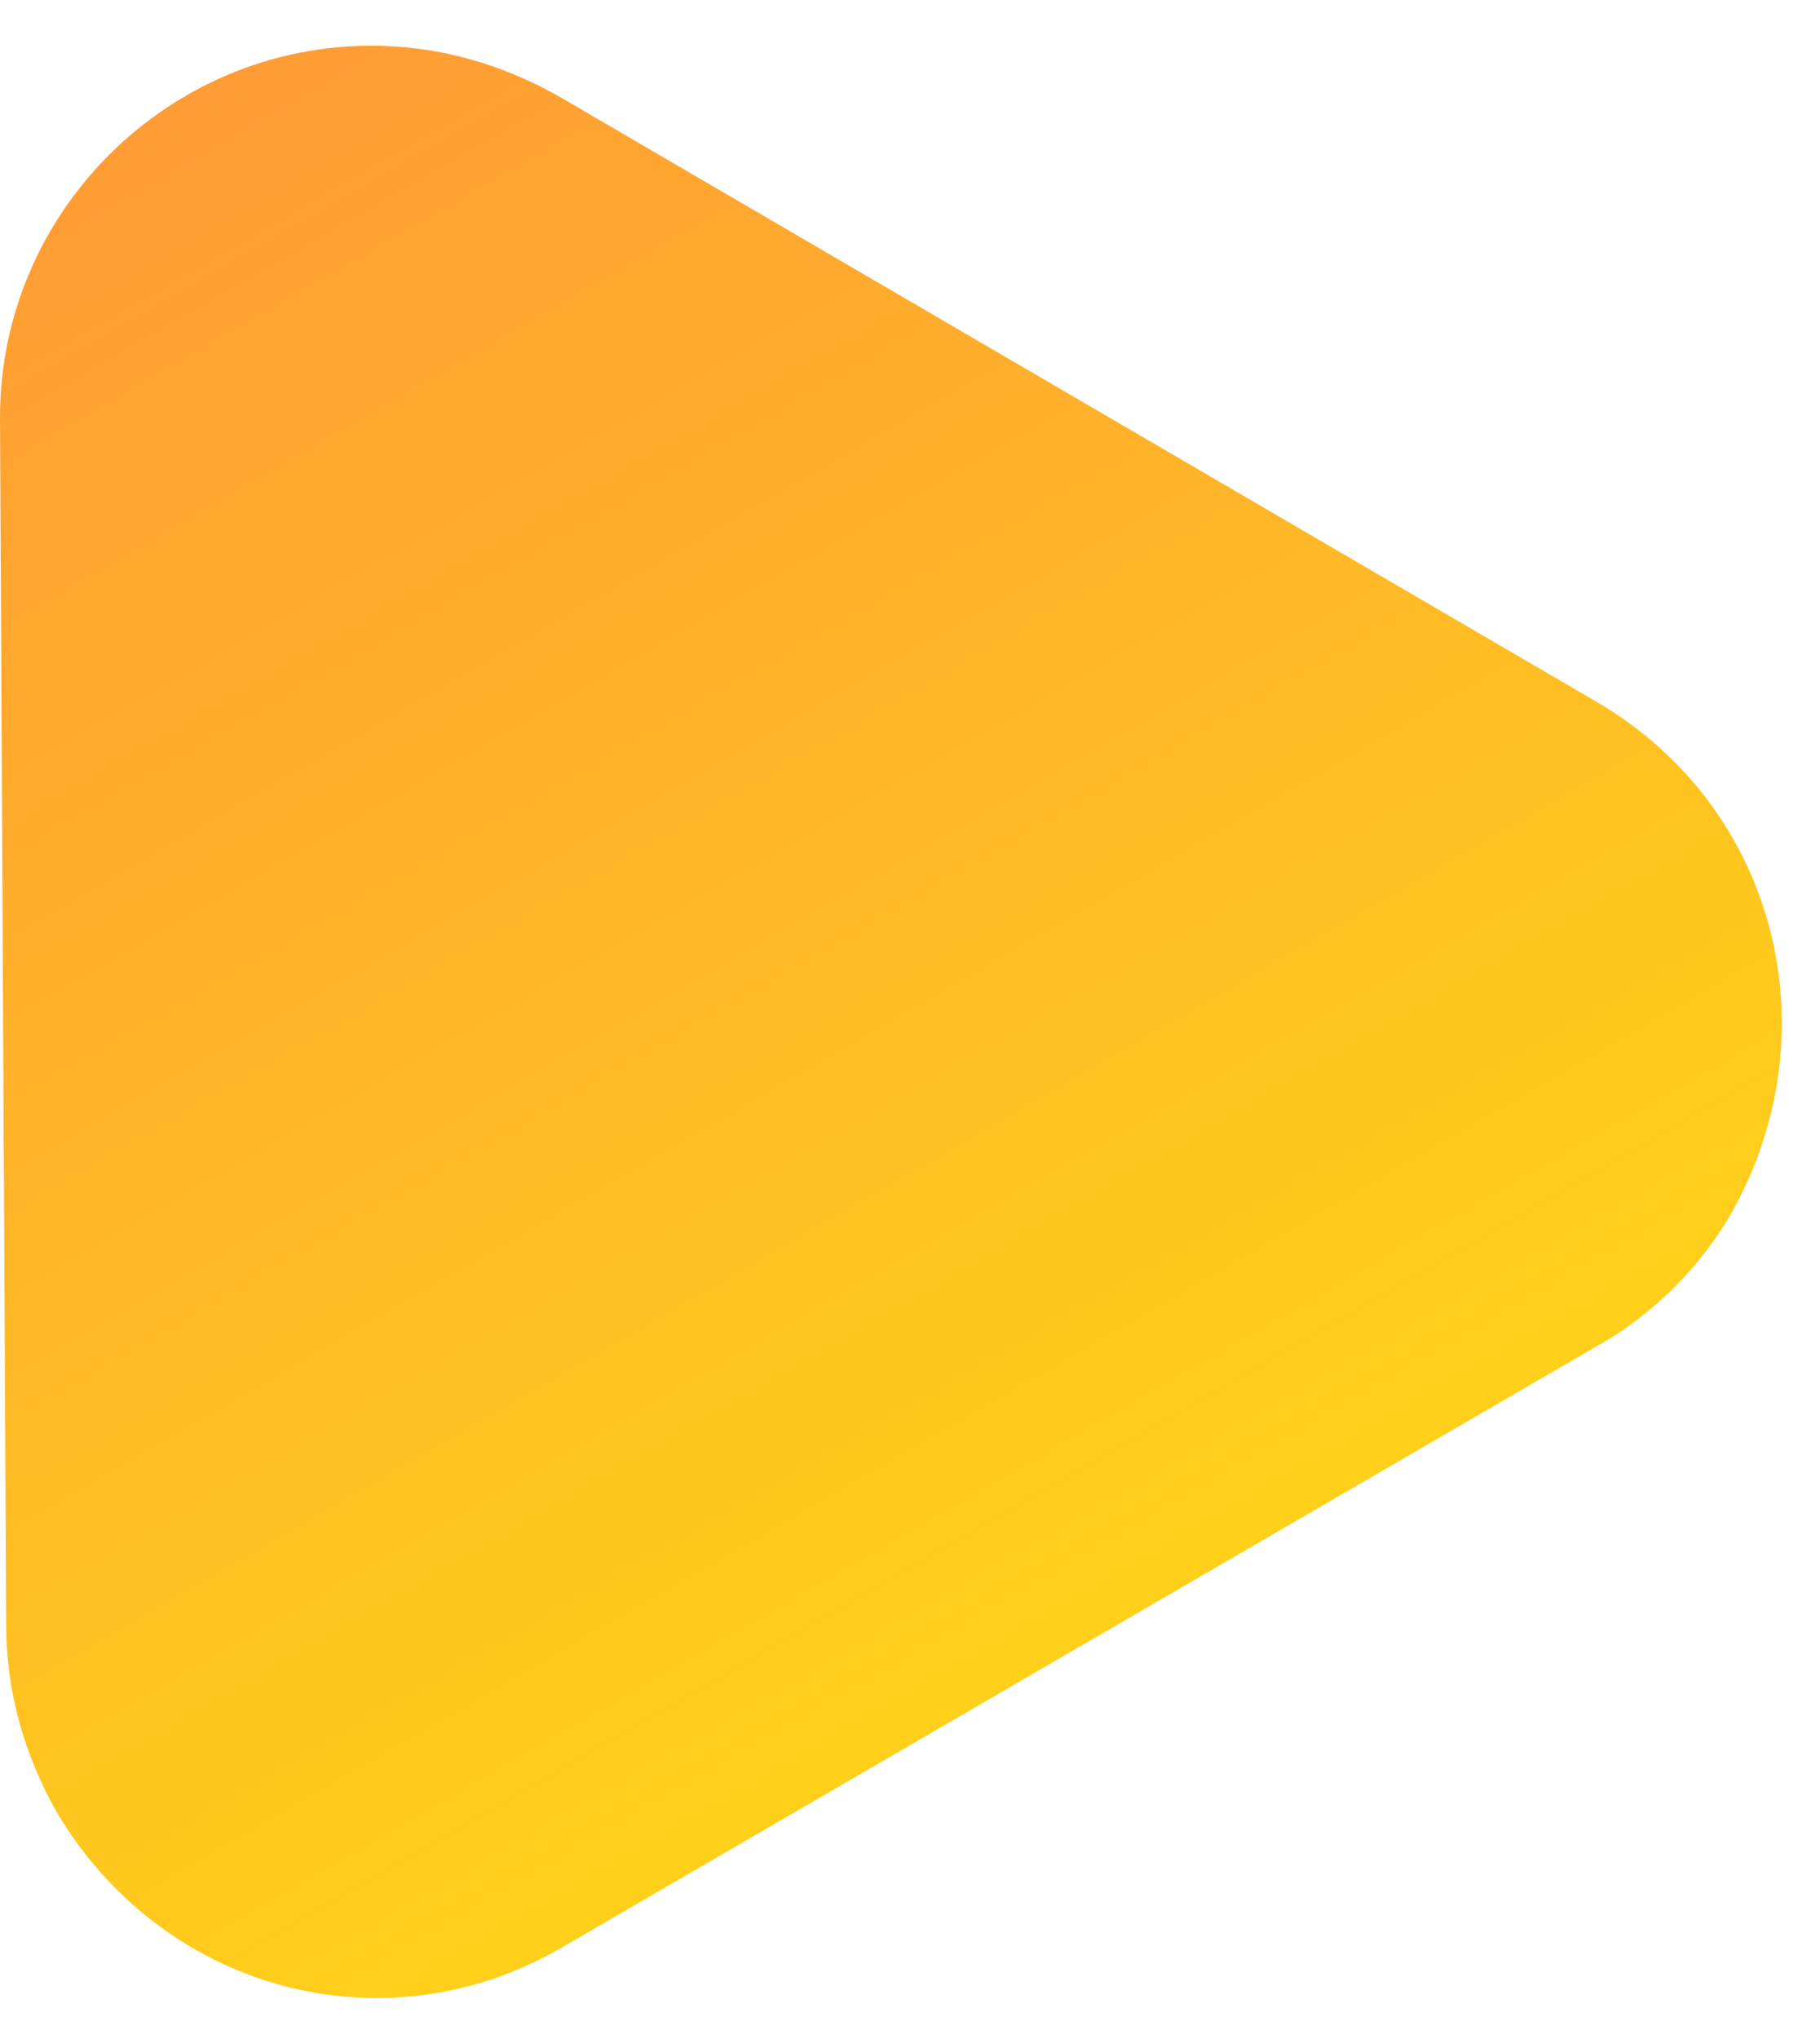 <svg width="25" height="28" viewBox="0 0 25 28" fill="none" xmlns="http://www.w3.org/2000/svg">
<path d="M0 5.73C0 2.924 2.296 0.628 5.102 0.628C6.037 0.628 6.887 0.884 7.652 1.309L21.937 9.641C24.403 11.087 25.168 14.148 23.808 16.613C23.382 17.379 22.702 18.059 21.937 18.484L7.737 26.732C5.272 28.177 2.211 27.327 0.765 24.861C0.34 24.096 0.085 23.245 0.085 22.31L0 5.73Z" fill="url(#paint0_linear_1_24)"/>
<defs>
<linearGradient id="paint0_linear_1_24" x1="2.626" y1="1.339" x2="14.915" y2="22.625" gradientUnits="userSpaceOnUse">
<stop stop-color="#FF9C35"/>
<stop offset="1" stop-color="#FFD019"/>
</linearGradient>
</defs>
</svg>

